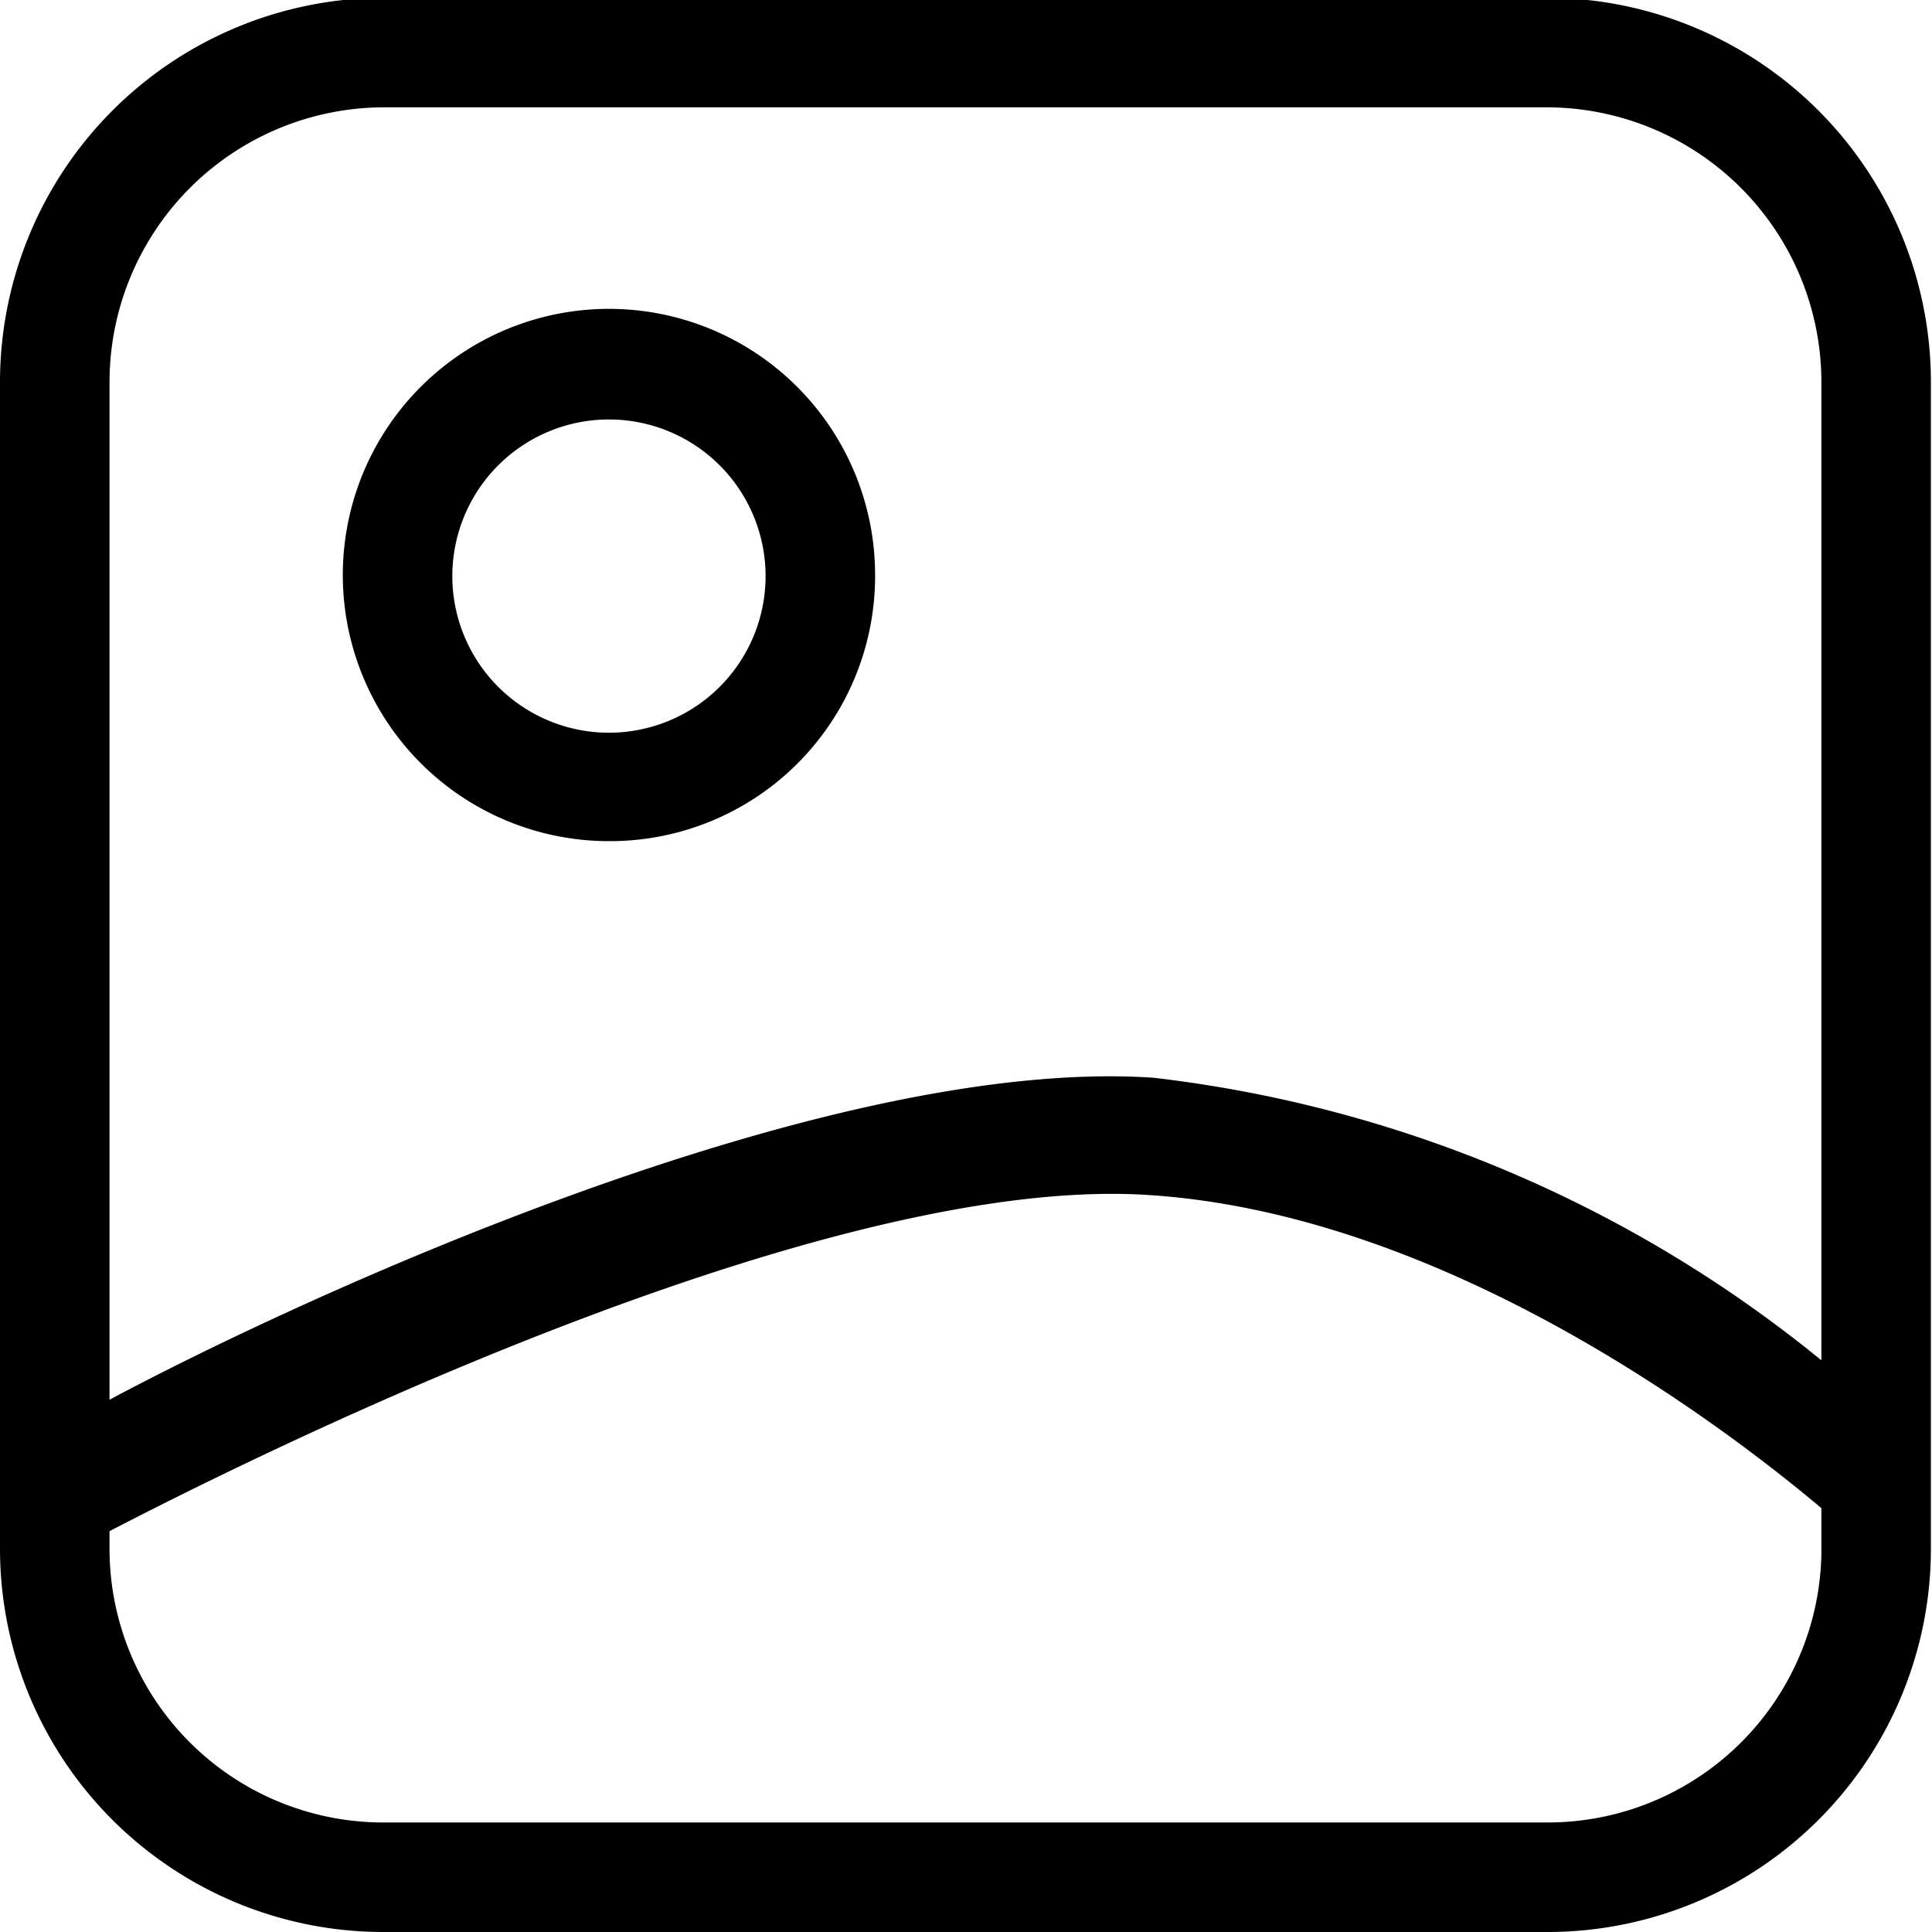 <svg id="Layer_1" data-name="Layer 1" xmlns="http://www.w3.org/2000/svg" viewBox="0 0 17.64 17.64"><title>image</title><path id="Path_2" data-name="Path 2" d="M5.64,7.7A2.43,2.43,0,1,1,8.06,5.28,2.42,2.42,0,0,1,5.64,7.7Zm0-3.85A1.43,1.43,0,1,0,7.06,5.28,1.43,1.43,0,0,0,5.64,3.85Z" transform="translate(-0.07 -0.02)"/><path id="Path_1" data-name="Path 1" d="M14.2,0H3.57a3.51,3.51,0,0,0-3.5,3.5V14.16a3.5,3.5,0,0,0,3.5,3.5H14.2a3.5,3.5,0,0,0,3.5-3.5V3.52A3.51,3.51,0,0,0,14.2,0ZM3.57,1H14.2a2.51,2.51,0,0,1,2.5,2.5v8.94a11.8,11.8,0,0,0-6.1-2.58c-3-.2-7.77,2-9.53,2.94V3.52A2.51,2.51,0,0,1,3.57,1ZM14.2,16.66H3.57a2.5,2.5,0,0,1-2.5-2.5V14c1.08-.56,6.41-3.26,9.47-3.07,2.76.17,5.34,2.17,6.16,2.86v.42A2.5,2.5,0,0,1,14.2,16.66Z" transform="translate(-0.07 -0.02)"/></svg>